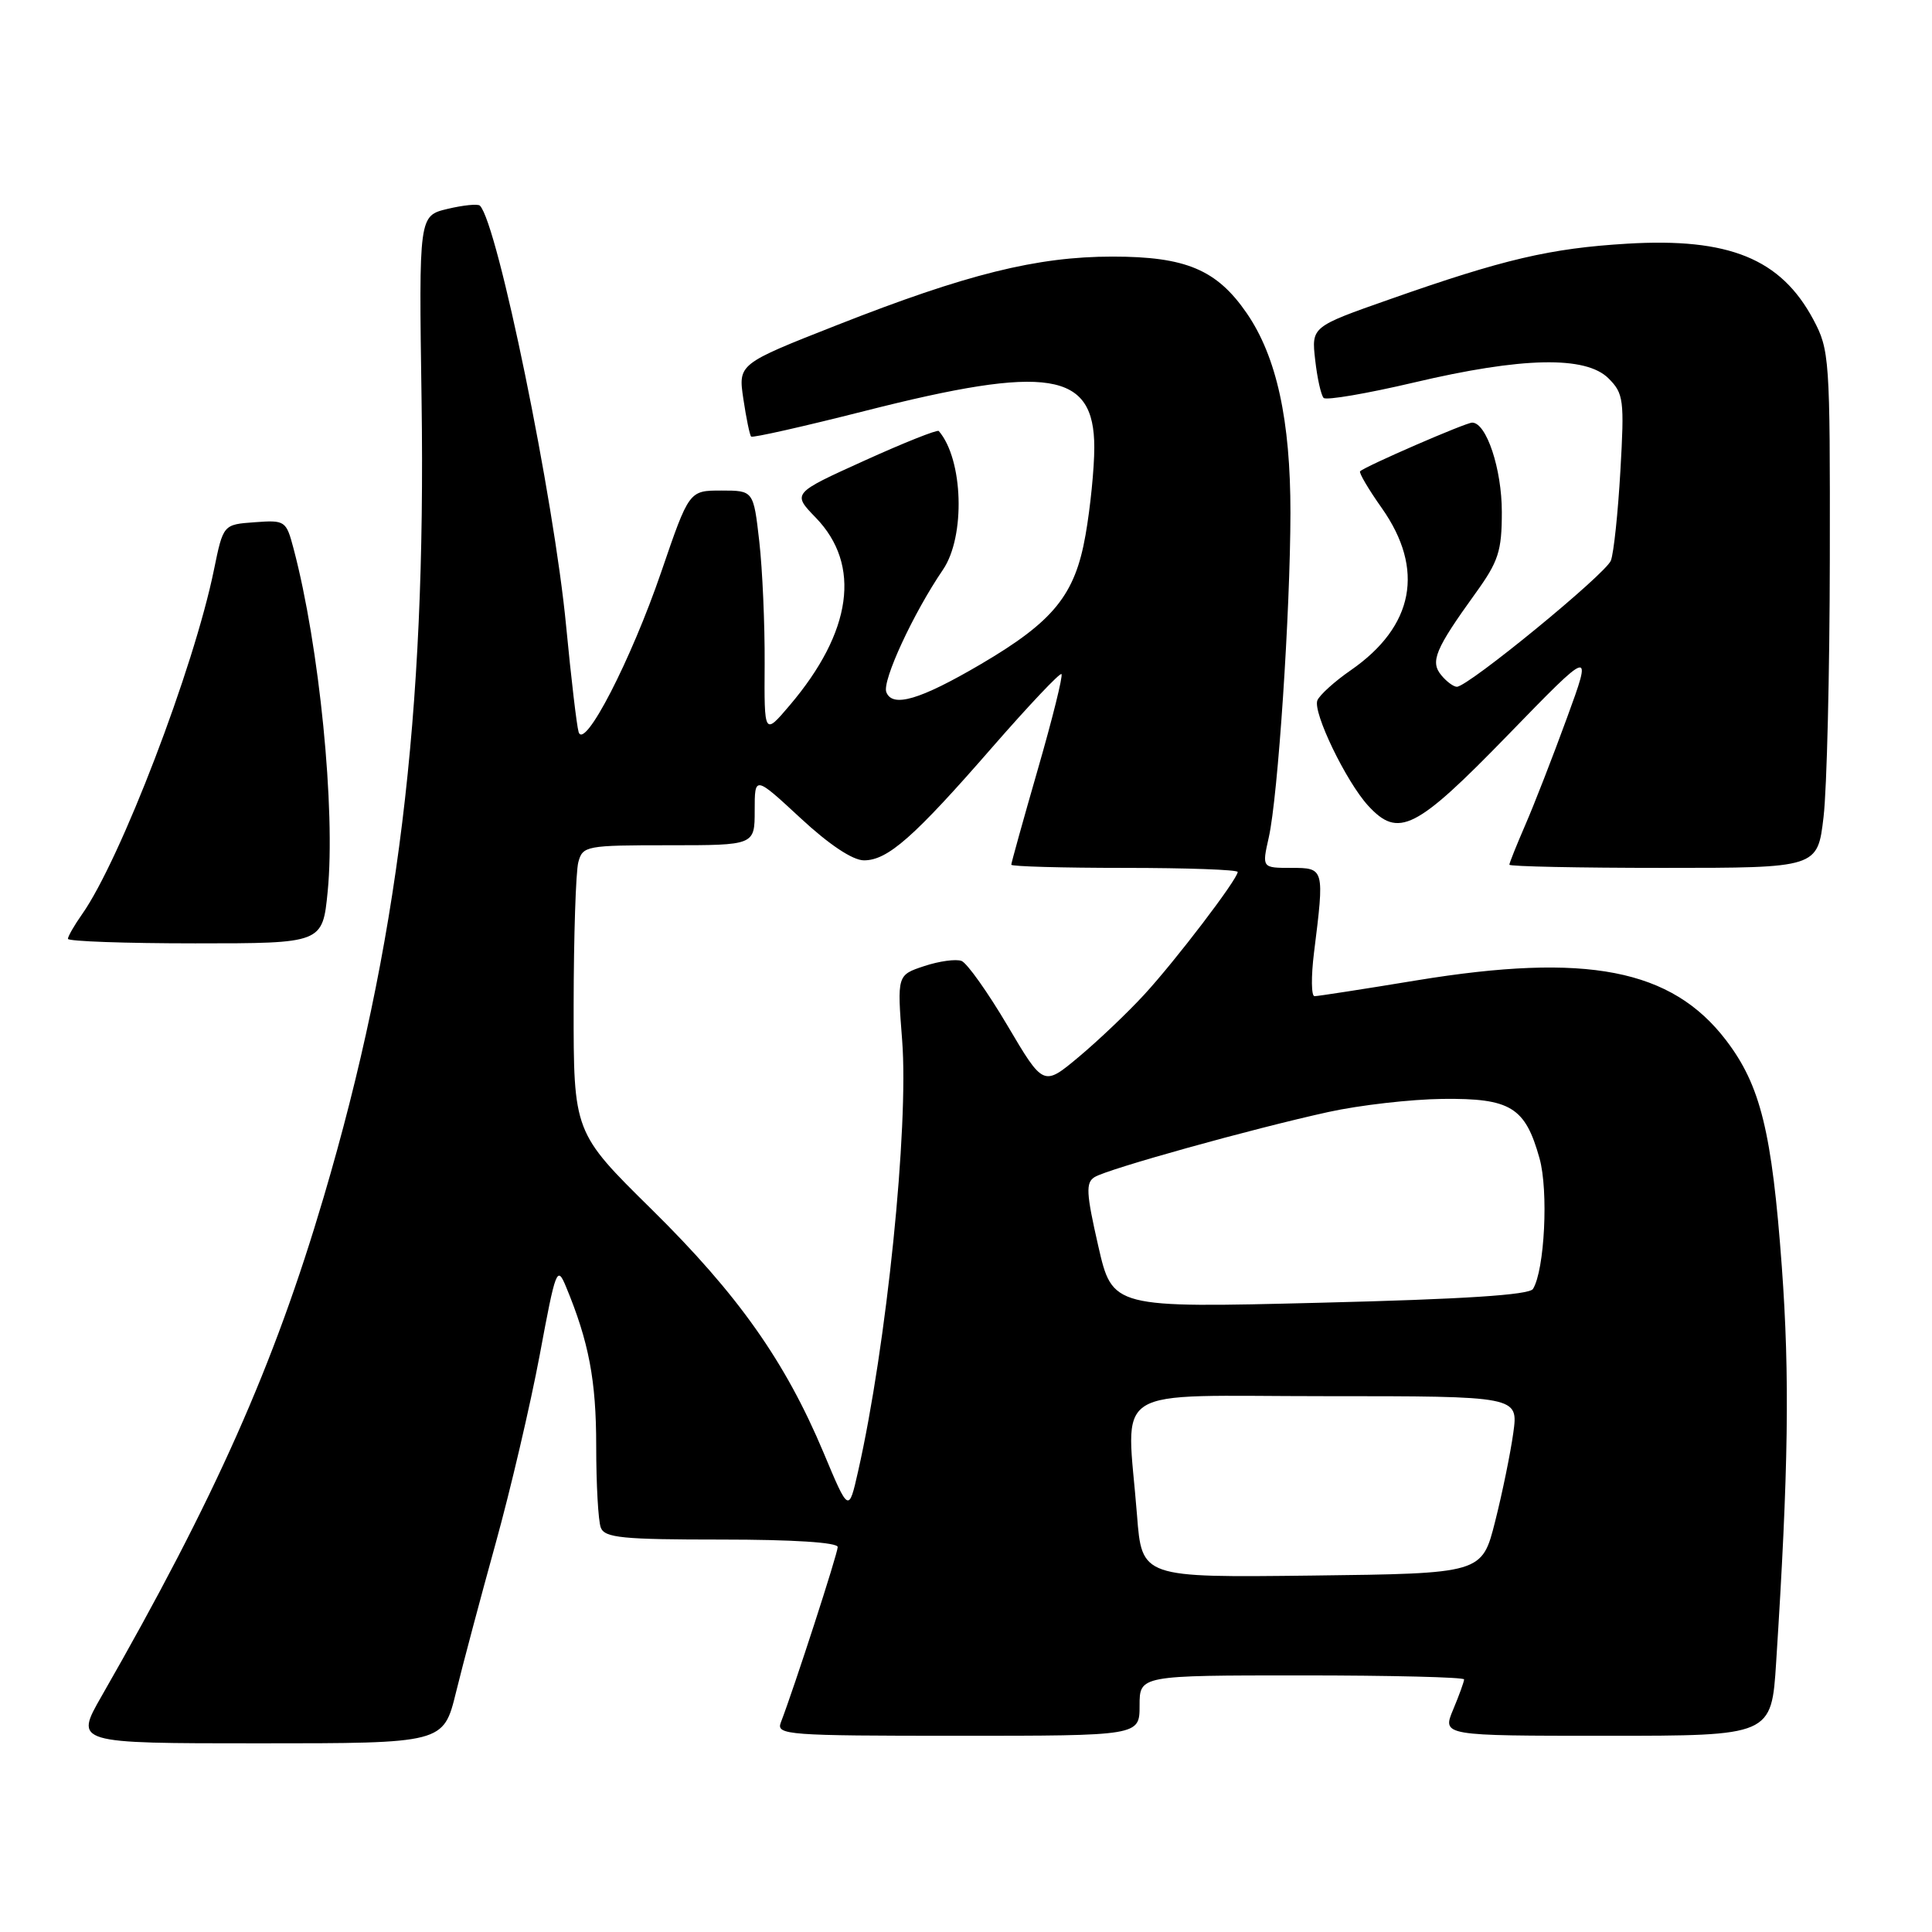 <?xml version="1.0" encoding="UTF-8" standalone="no"?>
<!DOCTYPE svg PUBLIC "-//W3C//DTD SVG 1.1//EN" "http://www.w3.org/Graphics/SVG/1.1/DTD/svg11.dtd" >
<svg xmlns="http://www.w3.org/2000/svg" xmlns:xlink="http://www.w3.org/1999/xlink" version="1.1" viewBox="0 0 256 256">
 <g >
 <path fill="currentColor"
d=" M 60.42 224.25 C 61.33 220.54 63.69 211.66 65.67 204.52 C 67.65 197.38 70.28 186.13 71.52 179.52 C 73.64 168.12 73.82 167.65 75.00 170.50 C 78.03 177.80 79.00 182.93 79.00 191.58 C 79.00 196.67 79.27 201.55 79.61 202.42 C 80.12 203.77 82.49 204.00 95.61 204.00 C 105.05 204.00 111.00 204.38 111.00 204.99 C 111.00 205.85 105.26 223.56 103.46 228.25 C 102.83 229.89 104.34 230.00 126.89 230.00 C 151.00 230.00 151.00 230.00 151.00 226.00 C 151.00 222.00 151.00 222.00 172.50 222.00 C 184.32 222.00 194.00 222.24 194.00 222.53 C 194.00 222.82 193.35 224.62 192.55 226.53 C 191.10 230.00 191.10 230.00 212.91 230.00 C 234.73 230.00 234.73 230.00 235.35 220.25 C 236.99 194.77 237.16 182.33 236.10 167.85 C 234.79 149.96 233.28 143.83 228.72 137.85 C 221.50 128.39 210.26 126.21 187.73 129.90 C 180.70 131.06 174.61 132.00 174.18 132.00 C 173.75 132.00 173.72 129.41 174.11 126.25 C 175.51 115.04 175.50 115.00 171.11 115.00 C 167.21 115.00 167.21 115.00 168.12 110.96 C 169.34 105.55 170.97 81.06 170.99 67.96 C 171.00 55.69 169.16 47.26 165.20 41.50 C 161.23 35.73 157.13 34.00 147.41 34.00 C 137.39 34.00 128.07 36.32 110.90 43.08 C 97.81 48.23 97.81 48.23 98.50 52.87 C 98.88 55.41 99.34 57.66 99.53 57.85 C 99.71 58.04 106.50 56.51 114.61 54.45 C 138.95 48.27 145.00 49.24 145.00 59.29 C 145.00 62.03 144.48 67.25 143.84 70.88 C 142.45 78.85 139.61 82.34 129.94 88.02 C 121.91 92.73 118.25 93.81 117.44 91.71 C 116.87 90.22 121.02 81.25 124.94 75.50 C 127.95 71.09 127.64 60.86 124.39 57.11 C 124.20 56.90 119.76 58.67 114.51 61.05 C 104.97 65.37 104.97 65.37 108.10 68.60 C 114.15 74.85 112.92 83.72 104.63 93.47 C 101.26 97.44 101.26 97.44 101.32 87.97 C 101.35 82.76 101.03 75.46 100.61 71.75 C 99.84 65.00 99.84 65.00 95.58 65.00 C 91.31 65.00 91.31 65.00 87.63 75.75 C 83.61 87.49 77.43 99.47 76.67 97.00 C 76.42 96.17 75.68 89.88 75.02 83.00 C 73.42 66.11 65.93 29.60 63.59 27.25 C 63.32 26.99 61.40 27.18 59.30 27.68 C 55.50 28.59 55.50 28.59 55.86 53.04 C 56.47 94.82 52.73 125.31 42.90 158.59 C 36.28 181.01 28.51 198.48 13.46 224.75 C 9.88 231.00 9.88 231.00 34.32 231.00 C 58.76 231.00 58.76 231.00 60.42 224.25 Z  M 43.42 118.12 C 44.48 107.33 42.32 85.60 38.90 72.70 C 37.92 68.99 37.79 68.90 33.74 69.20 C 29.58 69.50 29.58 69.50 28.35 75.50 C 25.69 88.54 15.96 113.94 10.87 121.15 C 9.84 122.61 9.00 124.08 9.00 124.40 C 9.00 124.73 16.59 125.00 25.87 125.00 C 42.74 125.00 42.74 125.00 43.42 118.12 Z  M 241.63 108.25 C 242.07 104.54 242.44 89.12 242.46 74.00 C 242.50 47.44 242.42 46.36 240.27 42.33 C 235.96 34.28 229.10 31.48 215.60 32.29 C 205.42 32.90 199.25 34.34 184.14 39.66 C 173.77 43.30 173.77 43.30 174.27 47.70 C 174.54 50.12 175.05 52.38 175.39 52.73 C 175.74 53.07 181.13 52.15 187.38 50.68 C 201.70 47.30 210.13 47.13 213.14 50.14 C 215.14 52.14 215.25 52.98 214.71 62.39 C 214.39 67.95 213.83 73.30 213.45 74.28 C 212.76 76.06 194.54 91.00 193.04 91.00 C 192.60 91.00 191.67 90.31 190.98 89.47 C 189.48 87.67 190.17 86.02 195.49 78.64 C 198.56 74.39 199.00 73.04 199.00 67.84 C 199.00 62.14 196.96 56.00 195.07 56.00 C 194.21 56.00 180.88 61.79 180.22 62.45 C 180.04 62.63 181.33 64.83 183.10 67.33 C 188.81 75.44 187.37 82.99 179.00 88.80 C 176.85 90.28 174.86 92.09 174.56 92.80 C 173.92 94.36 178.36 103.56 181.28 106.75 C 185.29 111.12 187.59 109.96 199.76 97.44 C 211.02 85.85 211.02 85.85 207.61 95.18 C 205.74 100.30 203.26 106.67 202.10 109.33 C 200.95 111.99 200.00 114.35 200.00 114.58 C 200.00 114.81 209.19 115.00 220.42 115.00 C 240.84 115.00 240.84 115.00 241.63 108.25 Z  M 150.66 200.77 C 149.29 183.22 146.48 185.00 175.59 185.00 C 201.19 185.00 201.19 185.00 200.52 189.86 C 200.15 192.53 199.07 197.82 198.11 201.61 C 196.37 208.50 196.37 208.50 173.84 208.77 C 151.30 209.04 151.30 209.04 150.66 200.77 Z  M 109.12 192.47 C 104.04 180.38 97.80 171.54 86.37 160.27 C 76.00 150.05 76.00 150.05 76.01 133.27 C 76.02 124.05 76.30 115.49 76.63 114.25 C 77.21 112.08 77.66 112.00 88.62 112.00 C 100.00 112.00 100.00 112.00 100.00 107.39 C 100.00 102.78 100.00 102.78 106.06 108.39 C 109.86 111.92 112.99 114.00 114.48 114.00 C 117.63 114.00 121.10 110.94 131.53 98.96 C 136.34 93.45 140.44 89.11 140.65 89.32 C 140.87 89.53 139.46 95.21 137.52 101.93 C 135.58 108.66 134.00 114.35 134.00 114.58 C 134.00 114.81 140.75 115.00 149.00 115.00 C 157.25 115.00 164.00 115.24 164.00 115.54 C 164.00 116.48 155.75 127.31 151.60 131.81 C 149.42 134.18 145.53 137.88 142.95 140.04 C 138.26 143.96 138.26 143.96 133.50 135.90 C 130.88 131.47 128.14 127.61 127.41 127.33 C 126.68 127.05 124.46 127.35 122.47 128.01 C 118.87 129.20 118.87 129.20 119.54 137.85 C 120.43 149.38 117.47 178.33 113.70 194.97 C 112.46 200.45 112.46 200.45 109.12 192.47 Z  M 145.52 165.08 C 143.92 158.07 143.85 156.71 145.04 155.97 C 146.79 154.89 165.89 149.57 176.00 147.35 C 180.12 146.44 186.95 145.66 191.16 145.61 C 200.16 145.51 202.10 146.70 203.99 153.47 C 205.20 157.77 204.67 168.29 203.13 170.79 C 202.64 171.59 193.97 172.15 174.91 172.62 C 147.40 173.31 147.40 173.31 145.52 165.08 Z "/>
</g>
</svg>